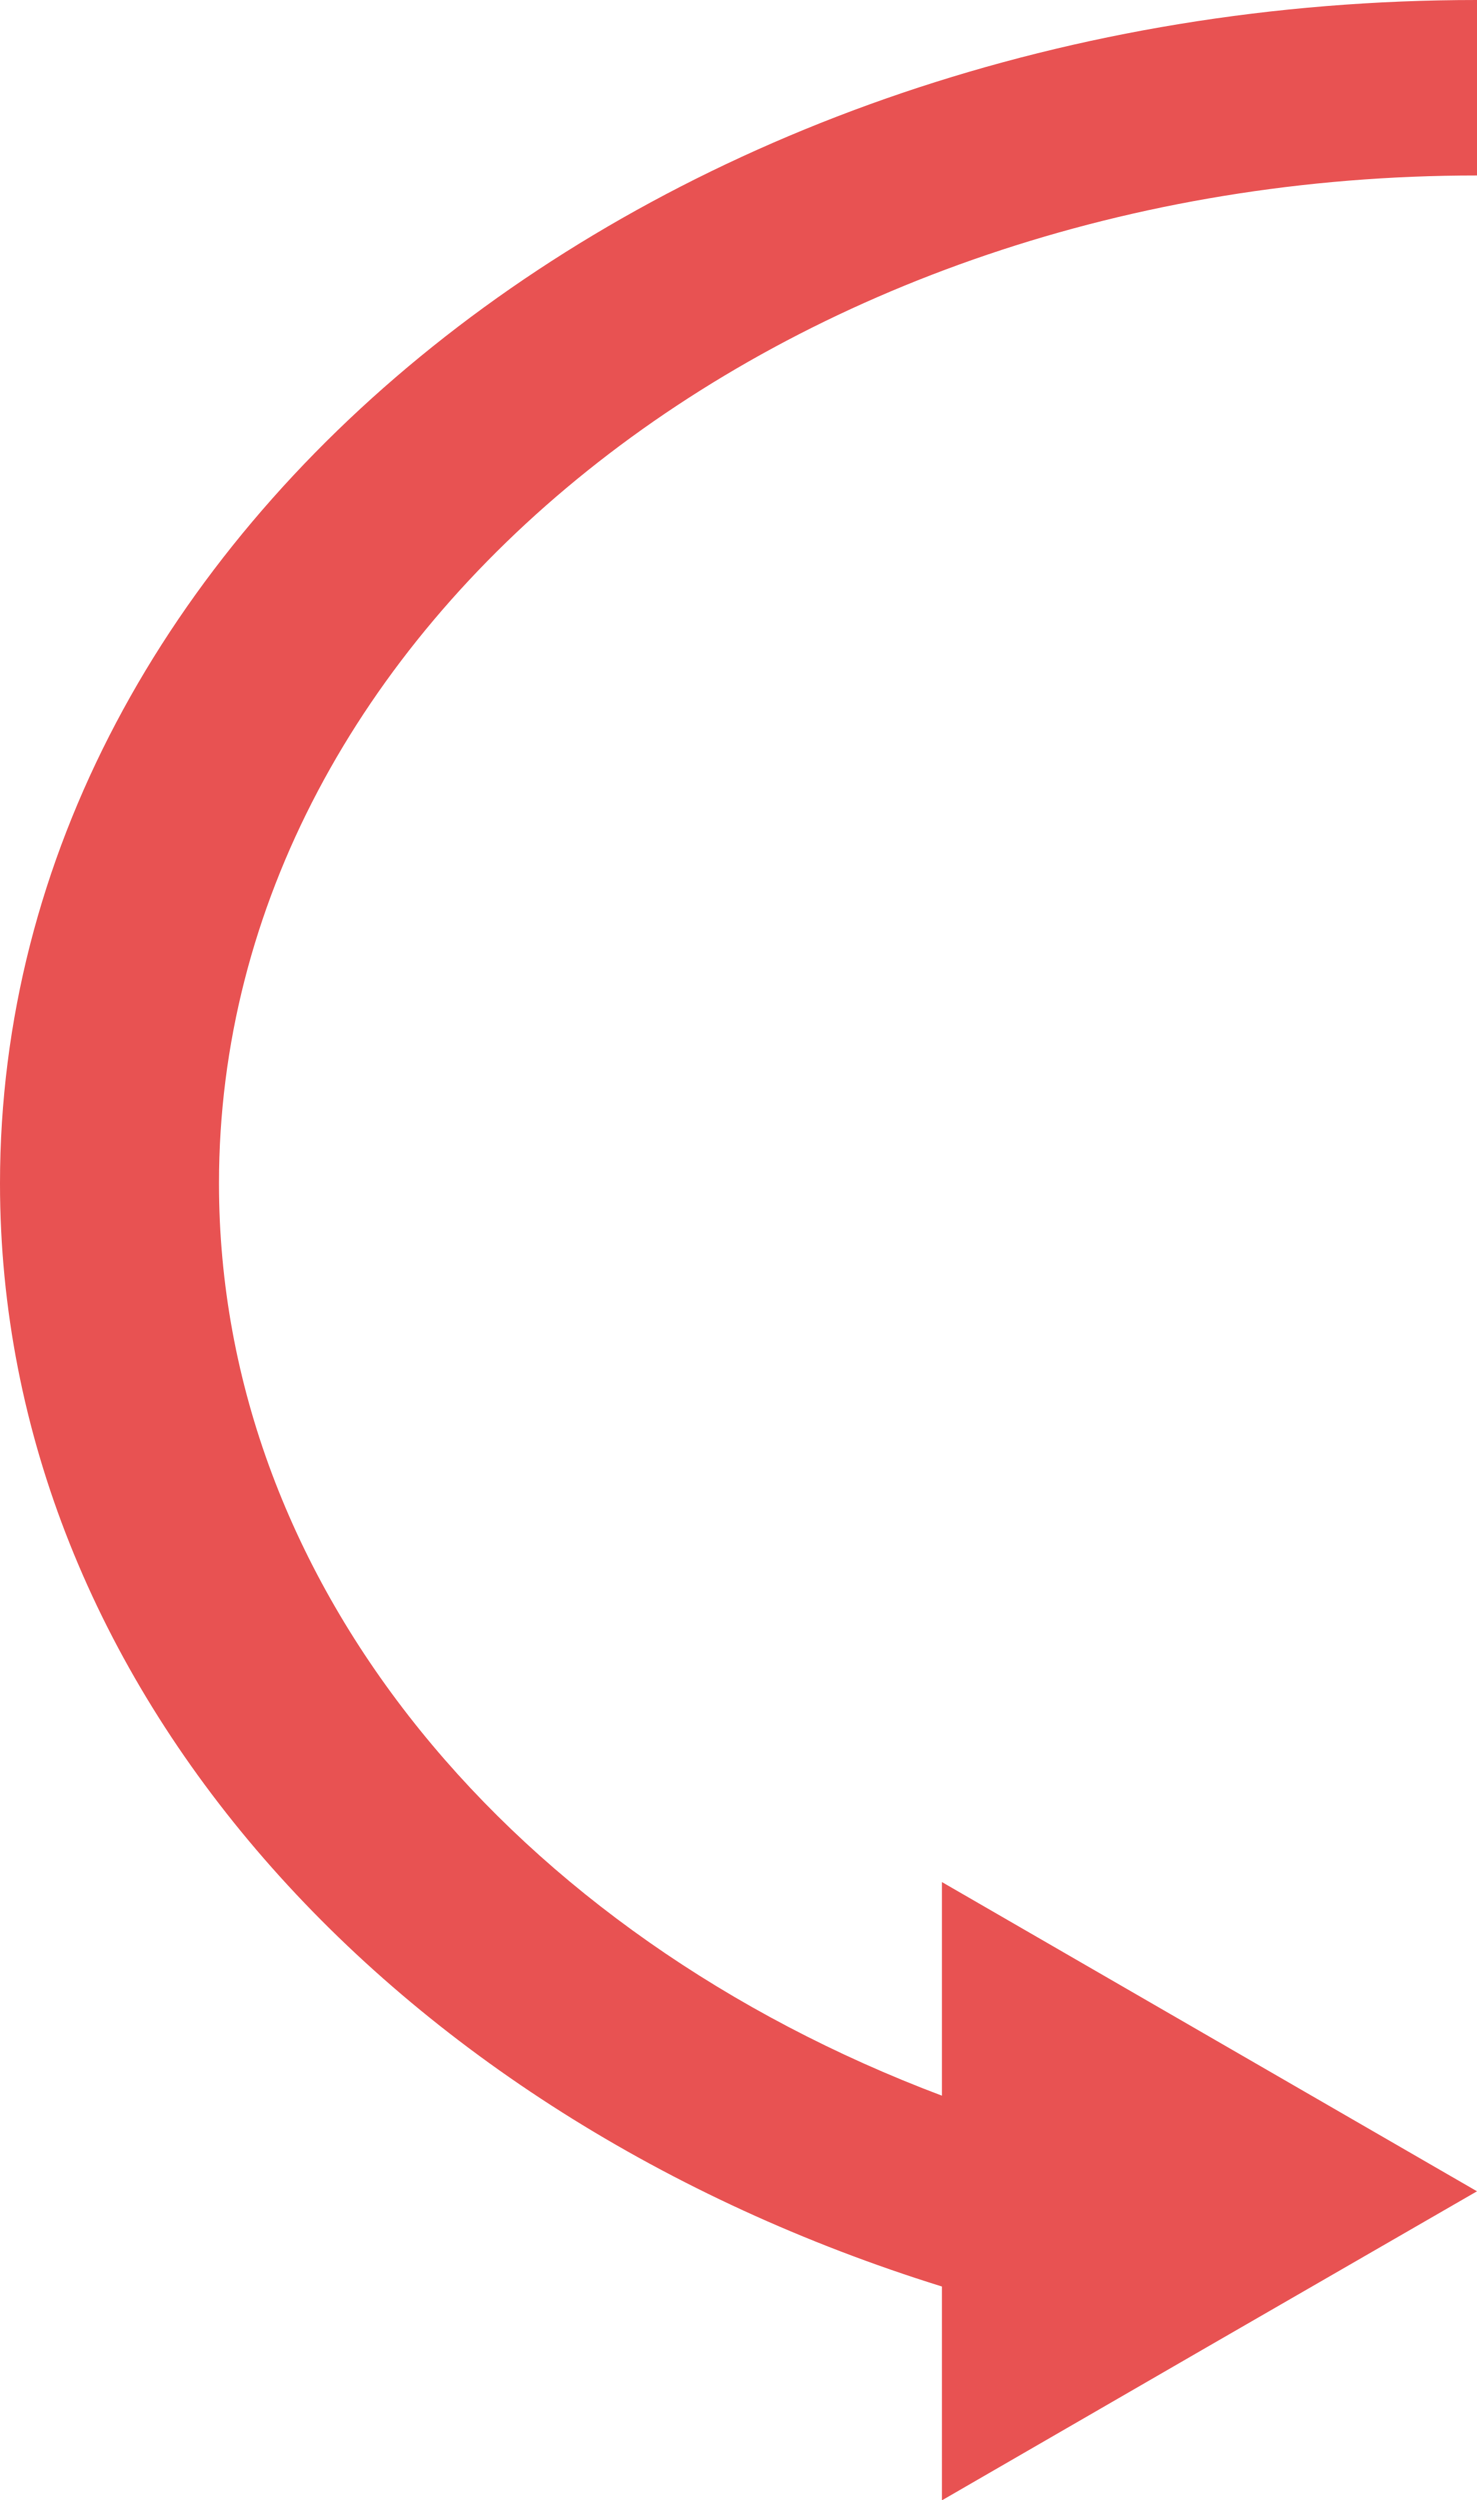<svg id="Layer_1" data-name="Layer 1" xmlns="http://www.w3.org/2000/svg" viewBox="0 0 151.02 255.49"><defs><style>.cls-1{fill:#e85252;}</style></defs><path class="cls-1" d="M284.49,353.18c0,51.32,39.95,95.19,96.31,112.72v21.85l27.14-15.68,27.57-15.9-54.71-31.6V446.4c-43.68-16.45-73.92-52-73.92-93.22,0-56.88,57.59-103,128.63-103V232.25C352.1,232.25,284.49,286.39,284.49,353.18Z" transform="translate(-284.49 -232.25)"/></svg>